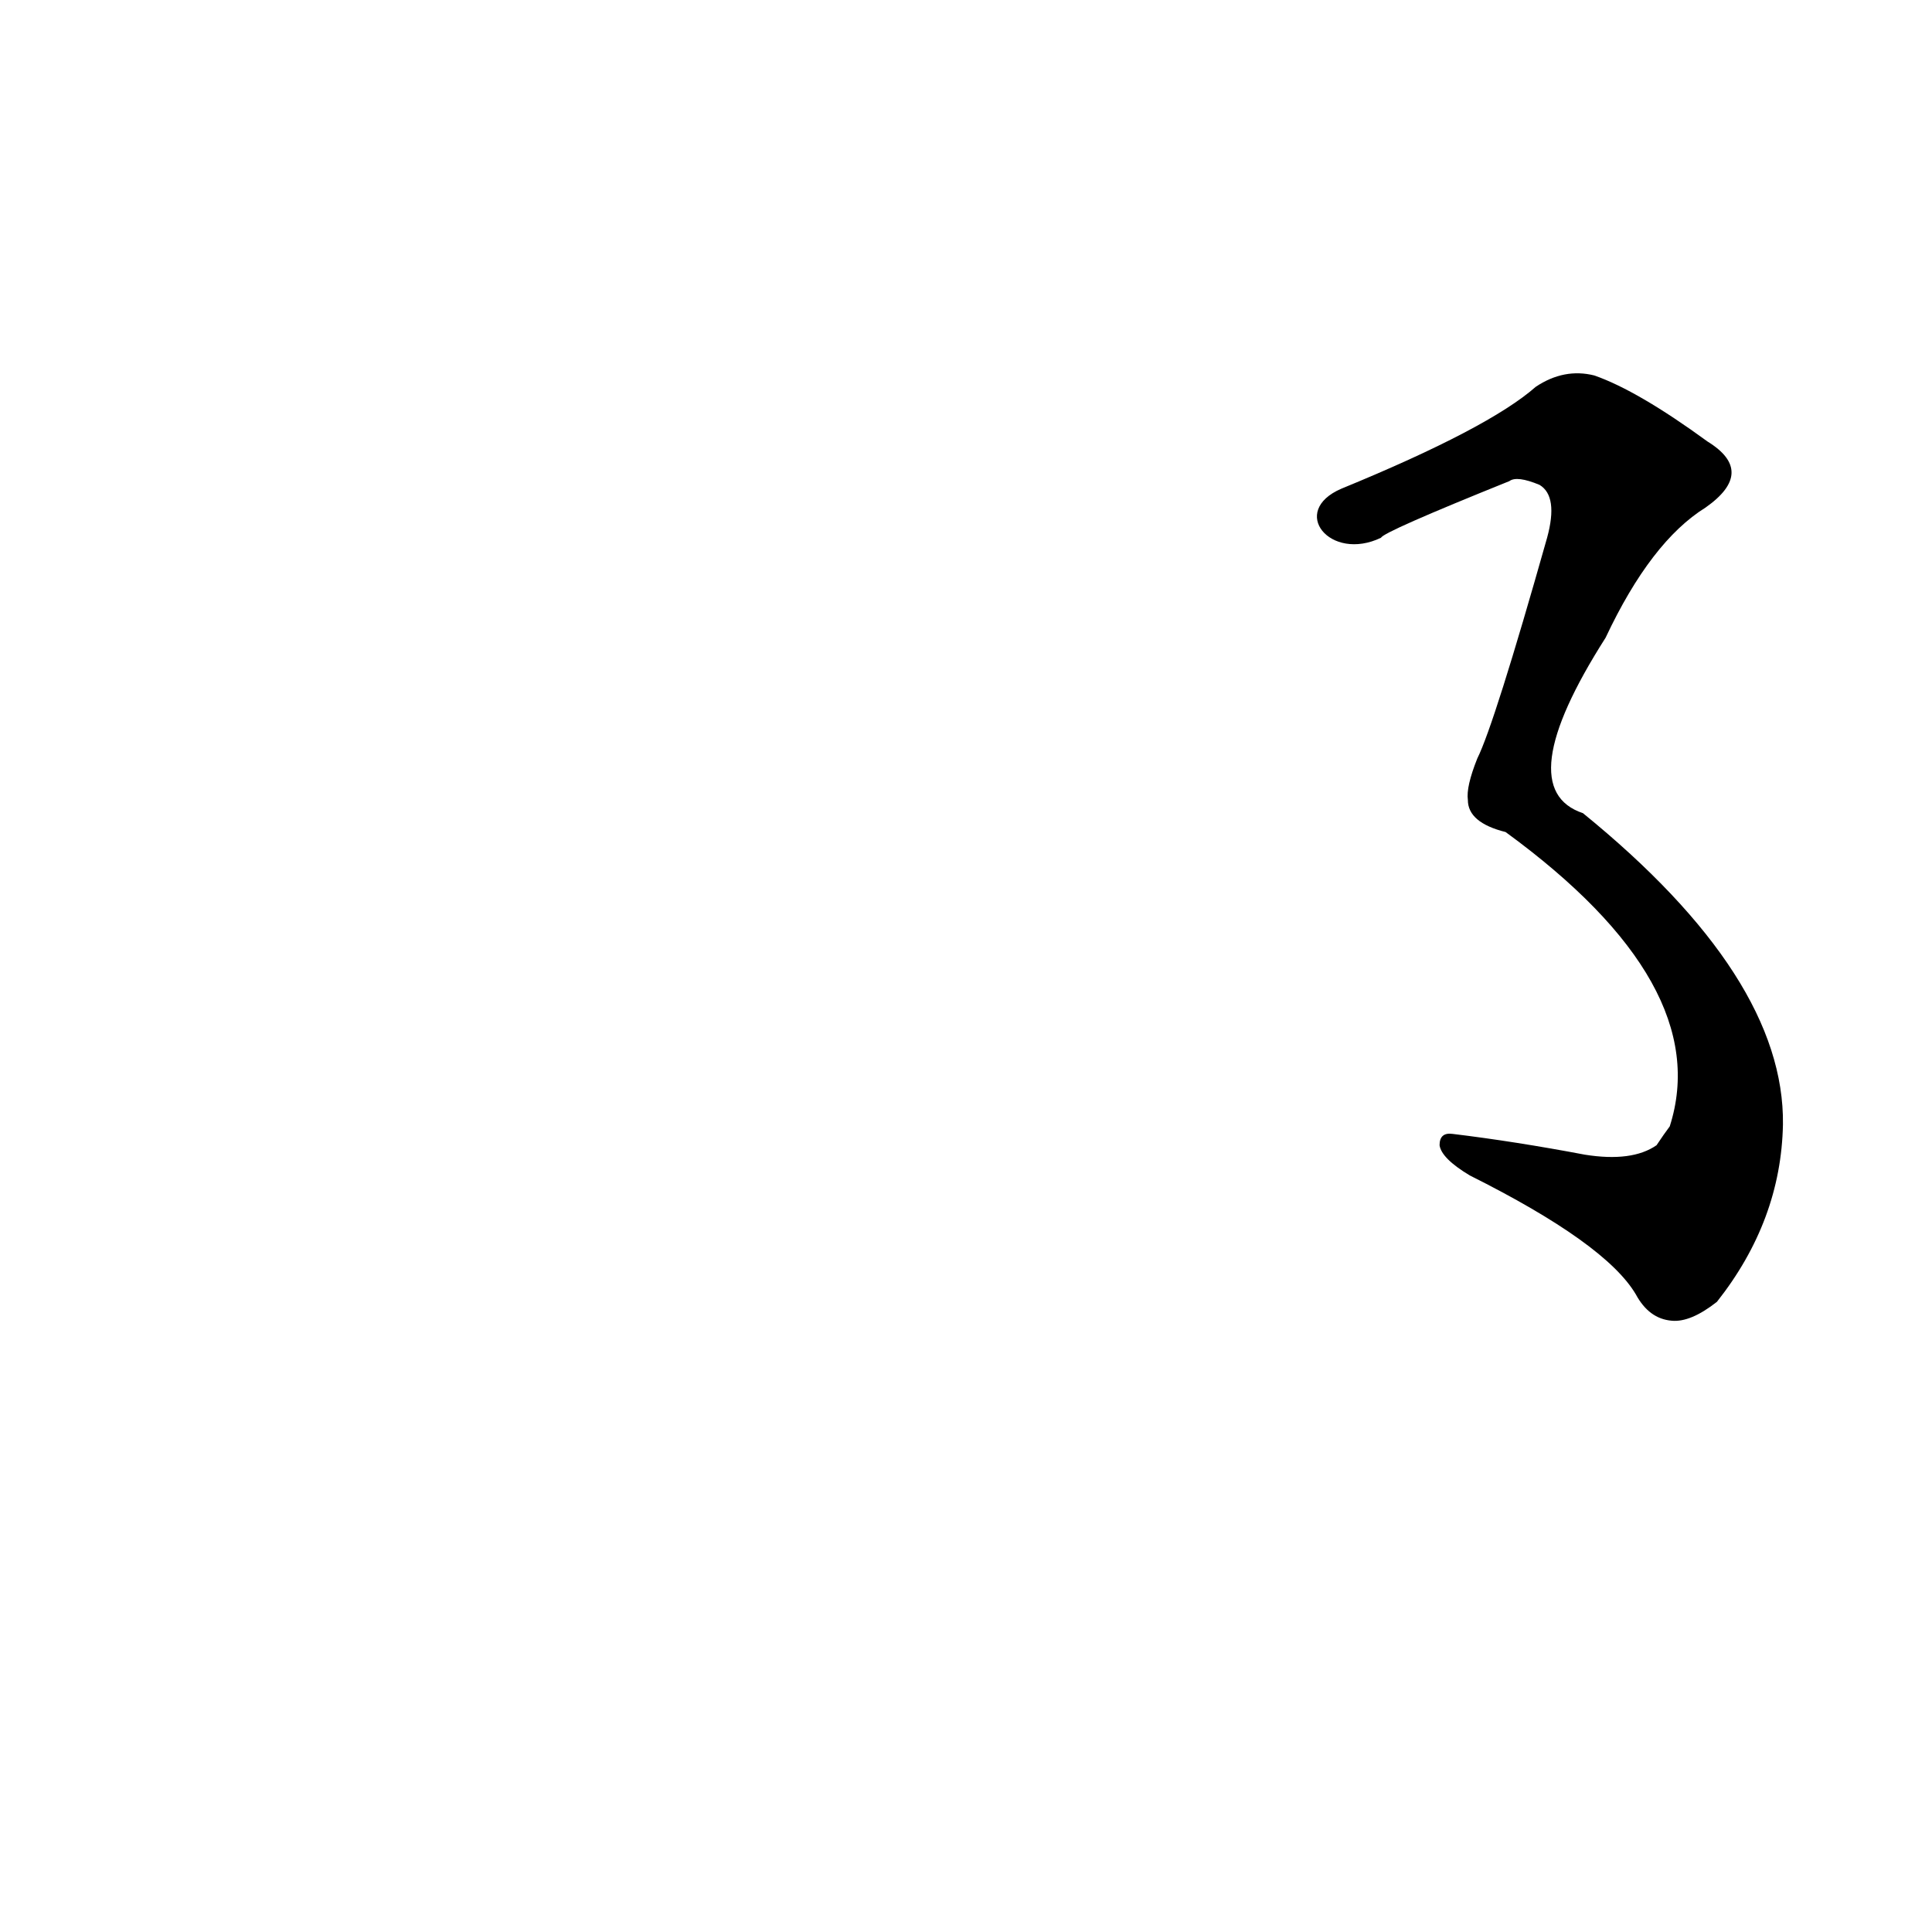 <?xml version='1.0' encoding='utf-8'?>
<svg xmlns="http://www.w3.org/2000/svg" version="1.1" viewBox="0 0 1024 1024"><g transform="scale(1, -1) translate(0, -900)"><path d="M 732 615 Q 733 618 800 645 Q 804 648 816 643 Q 826 637 820 615 Q 792 516 783 498 Q 777 483 778 476 Q 778 464 798 459 Q 909 378 885 303 Q 882 299 878 293 Q 865 284 840 288 Q 803 295 770 299 Q 763 300 763 293 Q 764 286 779 277 Q 851 241 867 214 Q 874 201 886 200 Q 896 199 910 210 Q 944 253 945 304 Q 946 382 839 469 Q 800 482 851 562 Q 875 613 904 631 Q 931 650 905 666 Q 868 693 845 701 Q 829 705 814 695 Q 789 673 711 641 C 683 629 705 602 732 615 Z" fill="black" /></g></svg>